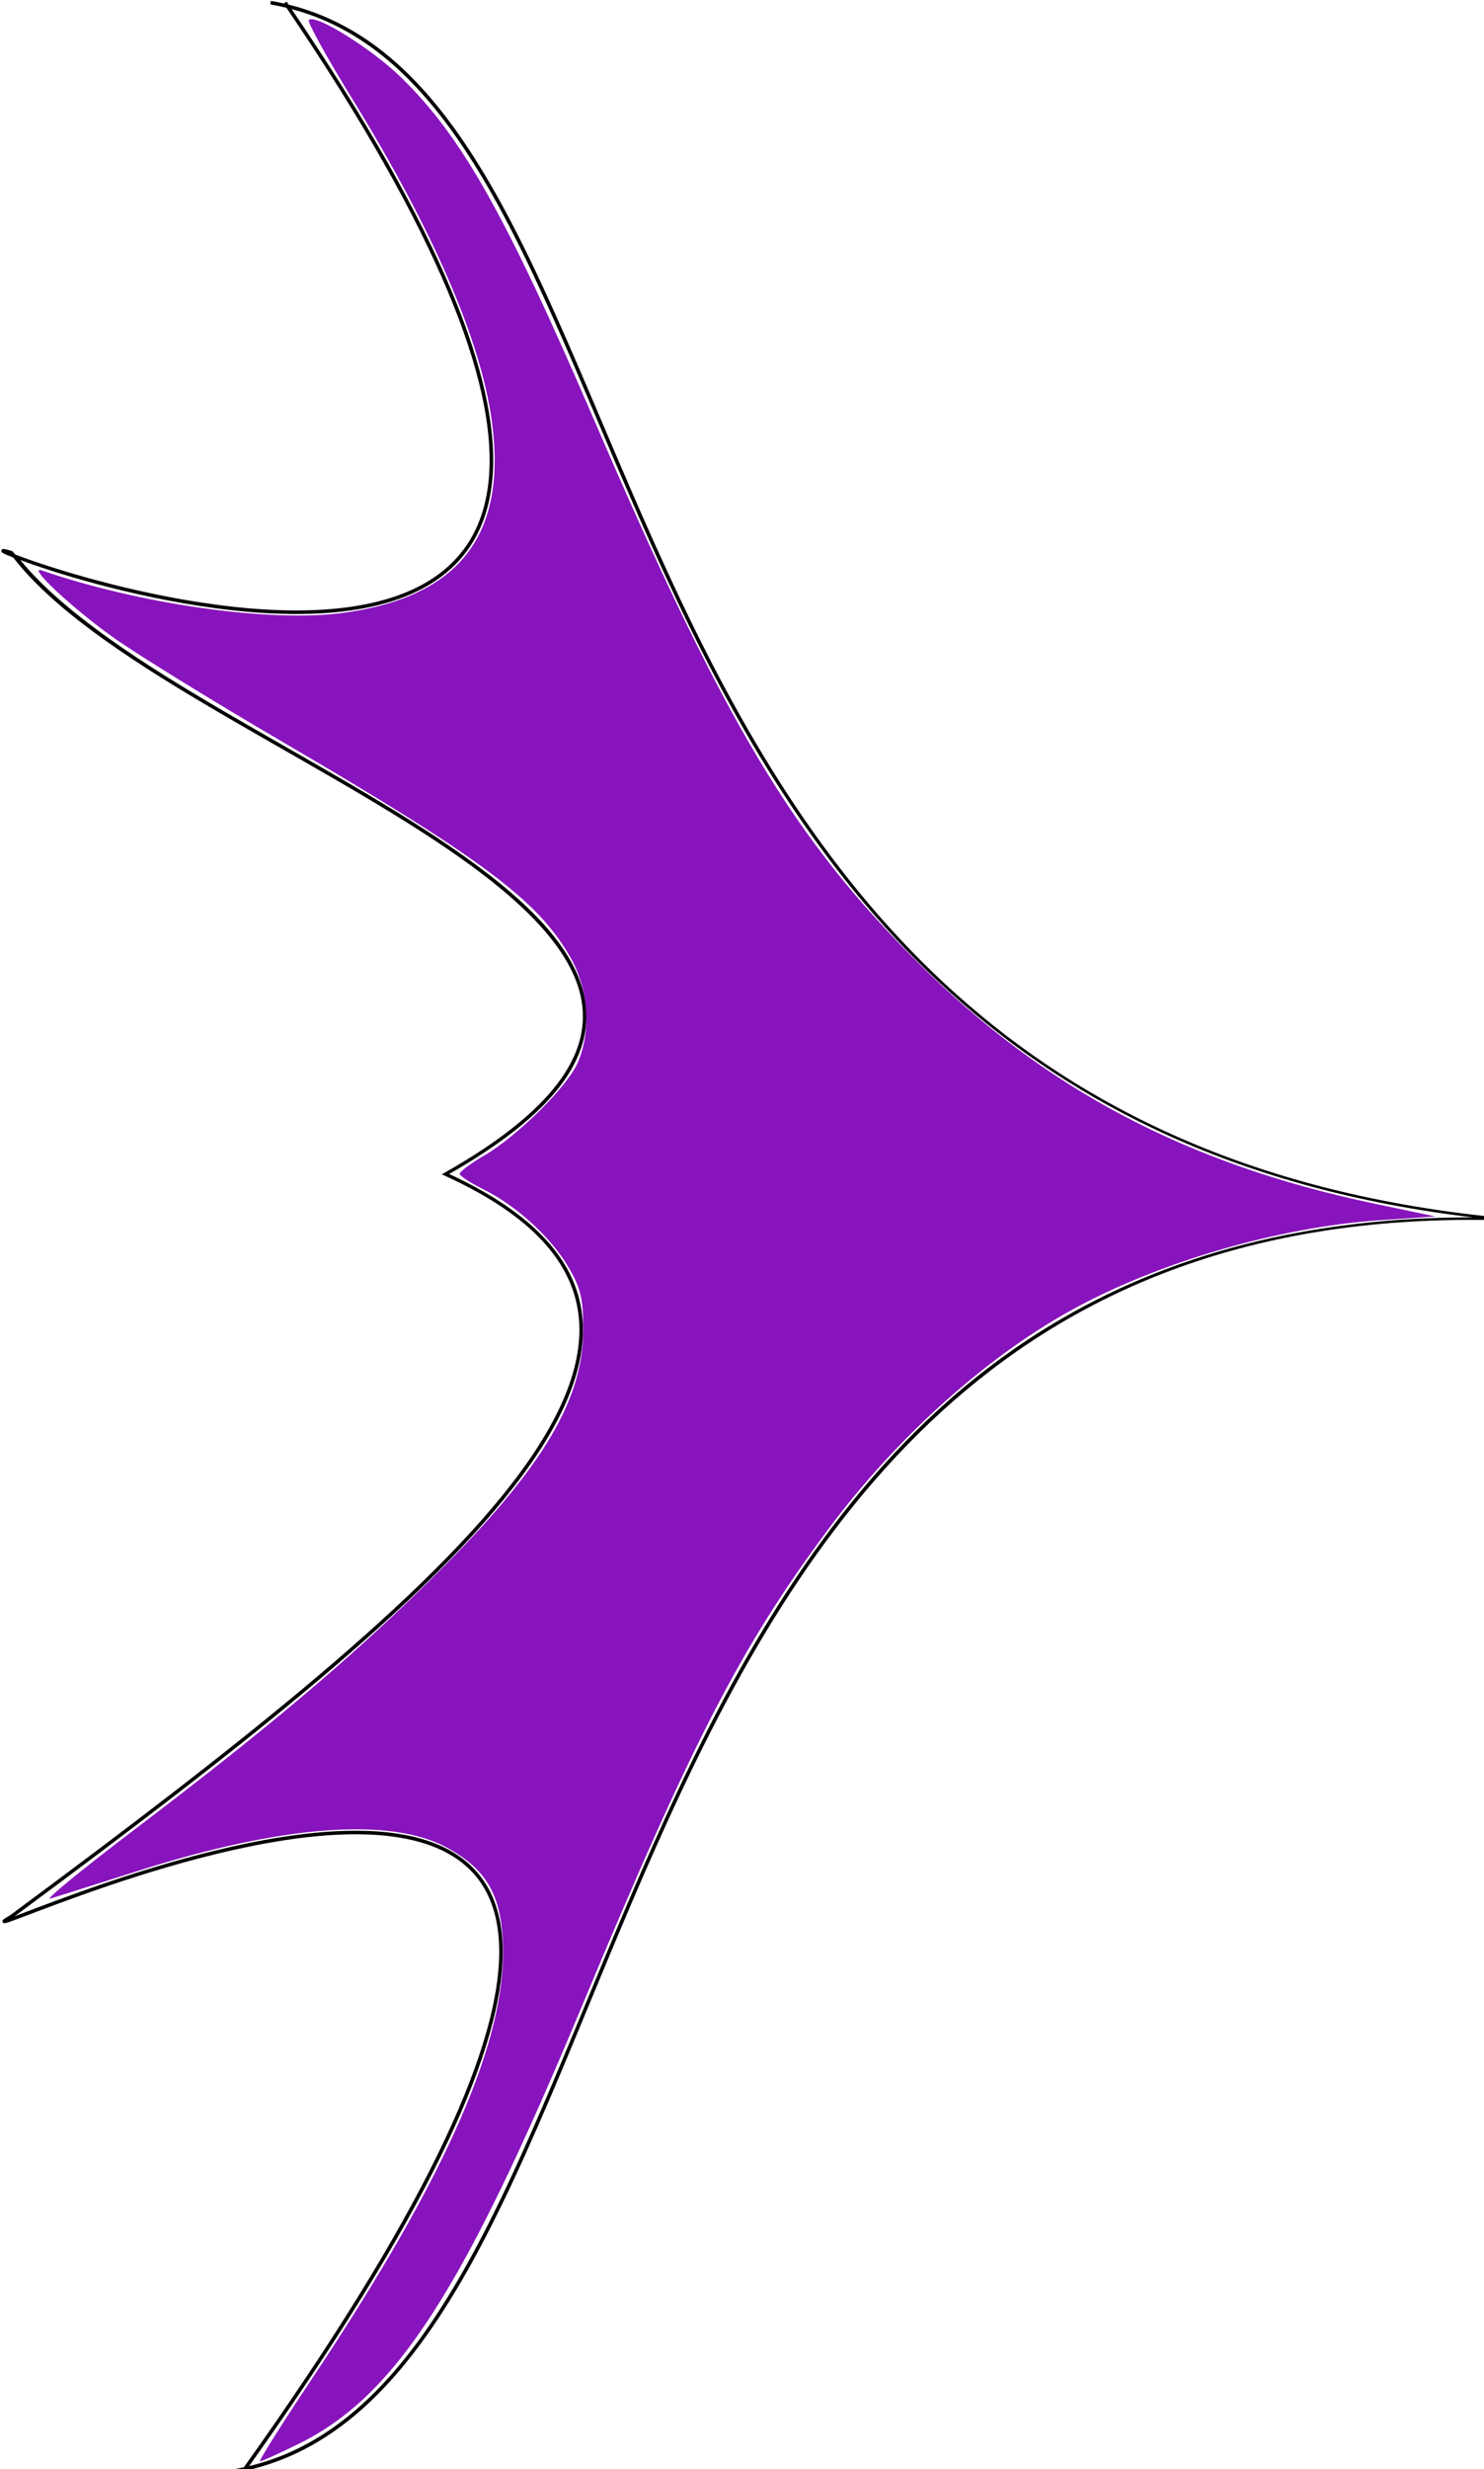 <?xml version="1.0" encoding="UTF-8" standalone="no"?>
<!-- Created with Inkscape (http://www.inkscape.org/) -->

<svg
   xmlns:dc="http://purl.org/dc/elements/1.1/"
   xmlns:cc="http://creativecommons.org/ns#"
   xmlns:rdf="http://www.w3.org/1999/02/22-rdf-syntax-ns#"
   xmlns:svg="http://www.w3.org/2000/svg"
   xmlns="http://www.w3.org/2000/svg"
   xmlns:sodipodi="http://sodipodi.sourceforge.net/DTD/sodipodi-0.dtd"
   xmlns:inkscape="http://www.inkscape.org/namespaces/inkscape"
   width="102.205mm"
   height="169.961mm"
   viewBox="0 0 102.205 169.961"
   version="1.1"
   id="svg8"
   inkscape:version="0.92.2 (5c3e80d, 2017-08-06)"
   sodipodi:docname="arrow_03_a2.svg">
  <defs
     id="defs2" />
  <sodipodi:namedview
     id="base"
     pagecolor="#ffffff"
     bordercolor="#666666"
     borderopacity="1.0"
     inkscape:pageopacity="0.0"
     inkscape:pageshadow="2"
     inkscape:zoom="0.55371094"
     inkscape:cx="25.973041"
     inkscape:cy="238.5046"
     inkscape:document-units="mm"
     inkscape:current-layer="layer1"
     showgrid="true"
     inkscape:window-width="1920"
     inkscape:window-height="1013"
     inkscape:window-x="-9"
     inkscape:window-y="-9"
     inkscape:window-maximized="1"
     fit-margin-top="0"
     fit-margin-left="0"
     fit-margin-right="0"
     fit-margin-bottom="0">
    <inkscape:grid
       type="xygrid"
       id="grid3723"
       originx="-57.312"
       originy="-89.455" />
  </sodipodi:namedview>
  <g
     inkscape:label="Layer 1"
     inkscape:groupmode="layer"
     id="layer1"
     style="opacity:1"
     transform="translate(-57.312,-37.584)">
    <path
       id="path3713"
       transform="scale(0.265)"
       style="color:#000000;font-style:normal;font-variant:normal;font-weight:normal;font-stretch:normal;font-size:medium;line-height:normal;font-family:sans-serif;font-variant-ligatures:normal;font-variant-position:normal;font-variant-caps:normal;font-variant-numeric:normal;font-variant-alternates:normal;font-feature-settings:normal;text-indent:0;text-align:start;text-decoration:none;text-decoration-line:none;text-decoration-style:solid;text-decoration-color:#000000;letter-spacing:normal;word-spacing:normal;text-transform:none;writing-mode:lr-tb;direction:ltr;text-orientation:mixed;dominant-baseline:auto;baseline-shift:baseline;text-anchor:start;white-space:normal;shape-padding:0;clip-rule:nonzero;display:inline;overflow:visible;visibility:visible;opacity:1;isolation:auto;mix-blend-mode:normal;color-interpolation:sRGB;color-interpolation-filters:linearRGB;solid-color:#000000;solid-opacity:1;vector-effect:none;fill:#000000;fill-opacity:1;fill-rule:nonzero;stroke:none;stroke-width:0.937px;stroke-linecap:butt;stroke-linejoin:miter;stroke-miterlimit:4;stroke-dasharray:none;stroke-dashoffset:0;stroke-opacity:1;color-rendering:auto;image-rendering:auto;shape-rendering:auto;text-rendering:auto;enable-background:accumulate"
       d="m 286.676,142.049 -0.162,0.924 c 1.427,0.244 2.821,0.542 4.197,0.875 40.069,58.95 53.961,96.806 52.738,120.365 -0.615,11.851 -5.006,20.078 -11.818,25.695 -6.812,5.617 -16.082,8.617 -26.434,9.826 -20.703,2.417 -45.694,-2.323 -63.729,-7.152 -9.017,-2.415 -16.299,-4.852 -20.439,-6.416 -0.329,-0.124 -0.503,-0.204 -0.791,-0.316 -0.192,-0.25 -0.494,-0.495 -0.68,-0.746 l -0.088,-0.125 -0.146,-0.045 c -0.884,-0.266 -1.485,-0.421 -1.861,-0.486 -0.094,-0.016 -0.169,-0.027 -0.25,-0.031 -0.081,-0.004 -0.151,-0.028 -0.326,0.053 -0.087,0.04 -0.272,0.317 -0.273,0.324 -0.002,0.007 0.018,0.308 0.061,0.377 0.084,0.137 0.149,0.169 0.213,0.215 0.256,0.182 0.649,0.36 1.285,0.635 0.386,0.167 0.997,0.399 1.535,0.611 10.208,13.165 28.805,25.653 49.613,37.988 21.33,12.645 44.845,25.128 63.537,37.92 18.692,12.792 32.5,25.903 34.621,39.598 1.06,6.847 -0.755,13.867 -6.379,21.229 -5.623,7.362 -15.069,15.038 -29.225,23.039 l -0.789,0.443 0.826,0.377 c 20.957,9.545 31.693,20.787 34.303,33.602 2.61,12.815 -2.901,27.358 -14.801,43.523 -23.799,32.331 -73.041,70.978 -132.504,114.938 -0.803,0.463 -1.339,0.784 -1.639,1.01 -0.077,0.058 -0.137,0.113 -0.199,0.178 -0.031,0.034 -0.061,0.068 -0.096,0.125 -0.035,0.057 -0.083,0.288 -0.082,0.297 4.6e-4,0.008 0.137,0.335 0.244,0.398 0.107,0.063 0.18,0.062 0.236,0.066 0.113,0.008 0.181,3.6e-4 0.266,-0.016 0.337,-0.062 0.832,-0.231 1.572,-0.494 0.741,-0.263 1.707,-0.622 2.871,-1.062 4.655,-1.761 12.534,-4.814 22.146,-8.076 19.226,-6.525 45.379,-13.881 66.332,-13.428 10.476,0.226 19.637,2.405 25.992,7.537 6.355,5.132 9.99,13.223 9.398,25.52 -1.178,24.469 -19.31,65.469 -66.303,131.344 -1.449,0.314 -2.917,0.591 -4.416,0.807 l 0.133,0.93 c 1.256,-0.18 2.486,-0.407 3.707,-0.656 l 0.633,0.449 c 0.165,-0.23 0.32,-0.454 0.484,-0.684 26.483,-5.895 44.845,-27.884 60.764,-57.736 16.869,-31.634 31.054,-72.152 49.332,-112.02 18.278,-39.868 40.645,-79.077 73.812,-108.086 33.159,-29.002 77.115,-47.837 138.705,-46.986 0.015,2.3e-4 0.031,-1.8e-4 0.045,0 l 0.051,-0.938 c -123.188,-13.161 -175.195,-87.29 -209.955,-160.57 -17.38,-36.64 -30.414,-73.057 -45.855,-101.51 -14.55,-26.811 -31.286,-46.594 -55.818,-52.67 -0.174,-0.255 -0.339,-0.504 -0.514,-0.76 l -0.699,0.479 c -1.113,-0.253 -2.237,-0.489 -3.383,-0.686 z m 5.391,2.143 c 23.629,6.28 39.903,25.601 54.195,51.938 15.387,28.353 28.429,64.771 45.834,101.465 34.427,72.579 86.288,146.05 206.916,160.43 -59.673,0.015 -102.95,18.467 -135.533,46.965 -33.325,29.147 -55.738,68.475 -74.039,108.395 -18.301,39.919 -32.495,80.435 -49.311,111.969 -15.661,29.368 -33.552,50.883 -59.117,57.027 46.584,-65.432 64.671,-106.228 65.863,-130.994 0.602,-12.499 -3.151,-20.955 -9.744,-26.279 -6.593,-5.324 -15.952,-7.515 -26.545,-7.744 -21.186,-0.458 -47.386,6.942 -66.652,13.48 -9.633,3.269 -17.534,6.324 -22.182,8.082 -0.672,0.254 -1.116,0.417 -1.646,0.613 59.154,-43.749 108.199,-82.225 132.055,-114.633 11.976,-16.269 17.651,-31.063 14.963,-44.262 -2.654,-13.031 -13.54,-24.344 -34.119,-33.877 13.785,-7.877 23.203,-15.46 28.834,-22.832 5.739,-7.513 7.655,-14.844 6.555,-21.945 -2.2,-14.203 -16.261,-27.379 -35.02,-40.217 -18.759,-12.837 -42.277,-25.32 -63.58,-37.949 -20.121,-11.928 -37.982,-24.017 -48.232,-36.527 4.252,1.58 11.002,3.858 19.672,6.18 18.095,4.846 43.148,9.619 64.074,7.176 10.463,-1.222 19.91,-4.249 26.916,-10.025 7.006,-5.777 11.532,-14.309 12.158,-26.367 1.238,-23.853 -12.652,-61.545 -52.314,-120.066 z"
       inkscape:export-filename="C:\Users\Anatoly\path3713.png"
       inkscape:export-xdpi="96"
       inkscape:export-ydpi="96"
       inkscape:connector-curvature="0" />
    <path
       style="fill:#8814bd;fill-opacity:1;stroke-width:1.429"
       d="m 297.1,760.065 c 35.719,-53.55 51.26,-89.259 49.833,-114.506 -0.679,-12.014 -4.584,-18.413 -14.551,-23.841 -14.632,-7.968 -42.829,-5.842 -80.214,6.049 -11,3.499 -21.286,6.749 -22.857,7.223 -1.571,0.474 8.393,-7.68 22.143,-18.119 34.089,-25.882 54.623,-43.163 75.483,-63.528 29.36,-28.664 40.788,-47.047 40.891,-65.779 0.046,-8.39 -0.576,-11.073 -3.863,-16.666 -4.566,-7.767 -13.539,-15.947 -22.153,-20.195 -3.339,-1.647 -6.071,-3.448 -6.071,-4.002 0,-0.554 2.89,-2.702 6.423,-4.772 8.75,-5.128 21.76,-18.086 24.327,-24.23 3.516,-8.414 2.708,-19.04 -2.081,-27.39 -8.404,-14.653 -22.921,-25.495 -74.581,-55.703 -18.356,-10.734 -38.27,-23.018 -44.254,-27.299 -10.84,-7.755 -22.48,-18.691 -18.405,-17.293 25.702,8.817 59.492,13.565 78.297,11.002 30.142,-4.108 42.615,-20.149 38.636,-49.69 -2.832,-21.023 -15.145,-49.491 -36.196,-83.682 -6.708,-10.896 -11.83,-20.177 -11.382,-20.625 1.681,-1.681 16.338,7.446 24.051,14.977 15.734,15.362 27.119,35.583 50.225,89.204 33.927,78.735 51.583,108.271 84.115,140.716 32.933,32.845 69.933,52.354 118.683,62.579 l 15.714,3.296 -14.286,0.963 c -26.506,1.787 -57.888,10.942 -80.529,23.491 -22.324,12.373 -45.365,33.149 -62.937,56.749 -22.61,30.365 -35.347,54.994 -63.901,123.557 -31.026,74.501 -48.583,101.65 -73.743,114.036 -5.082,2.502 -9.608,4.549 -10.056,4.549 -0.448,0 5.51,-9.482 13.24,-21.071 z"
       id="path4530"
       inkscape:connector-curvature="0"
       transform="scale(0.265)" />
  </g>
</svg>
